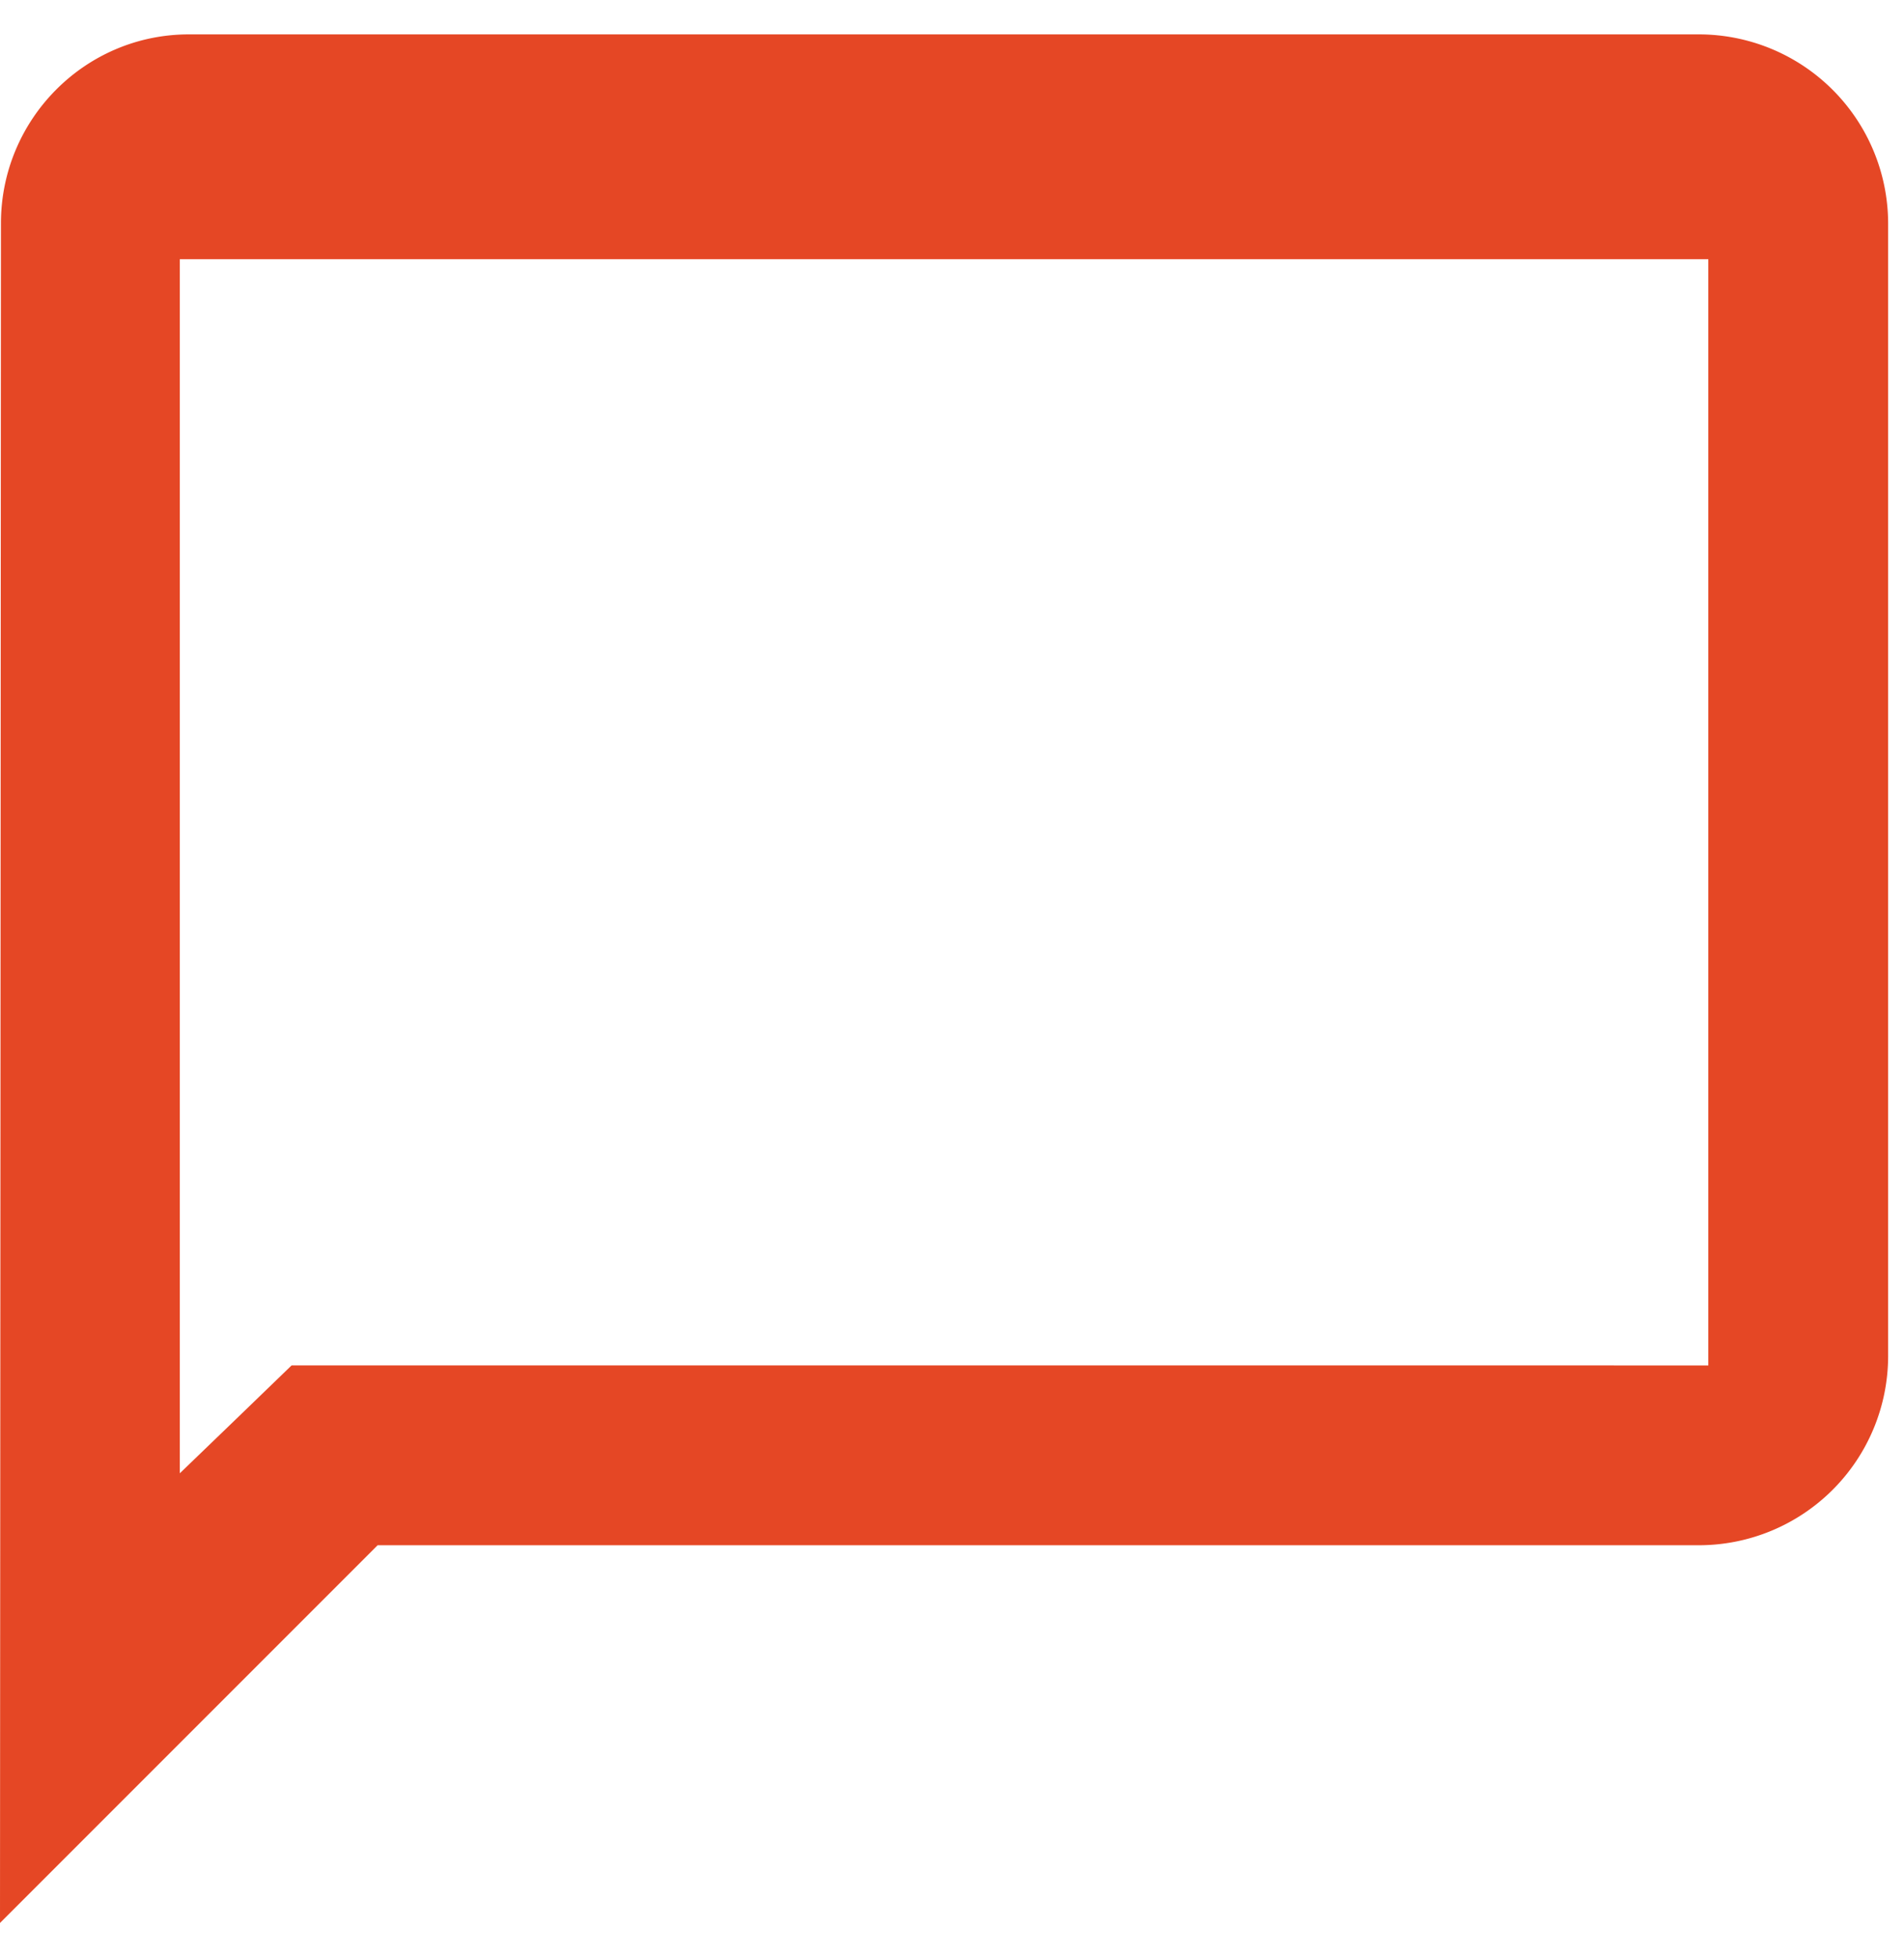 <svg width="36" height="37" xmlns="http://www.w3.org/2000/svg"><path d="M32.13.65H3.57C1.606.65.018 2.257.018 4.22L0 36.35l7.14-7.14h24.99a3.58 3.58 0 0 0 3.57-3.57V4.22A3.58 3.58 0 0 0 32.13.65zm.17 25.161H5.513L4.448 26.84 3.4 27.85V4.9h28.9v20.911z" fill="#E54725"/></svg>